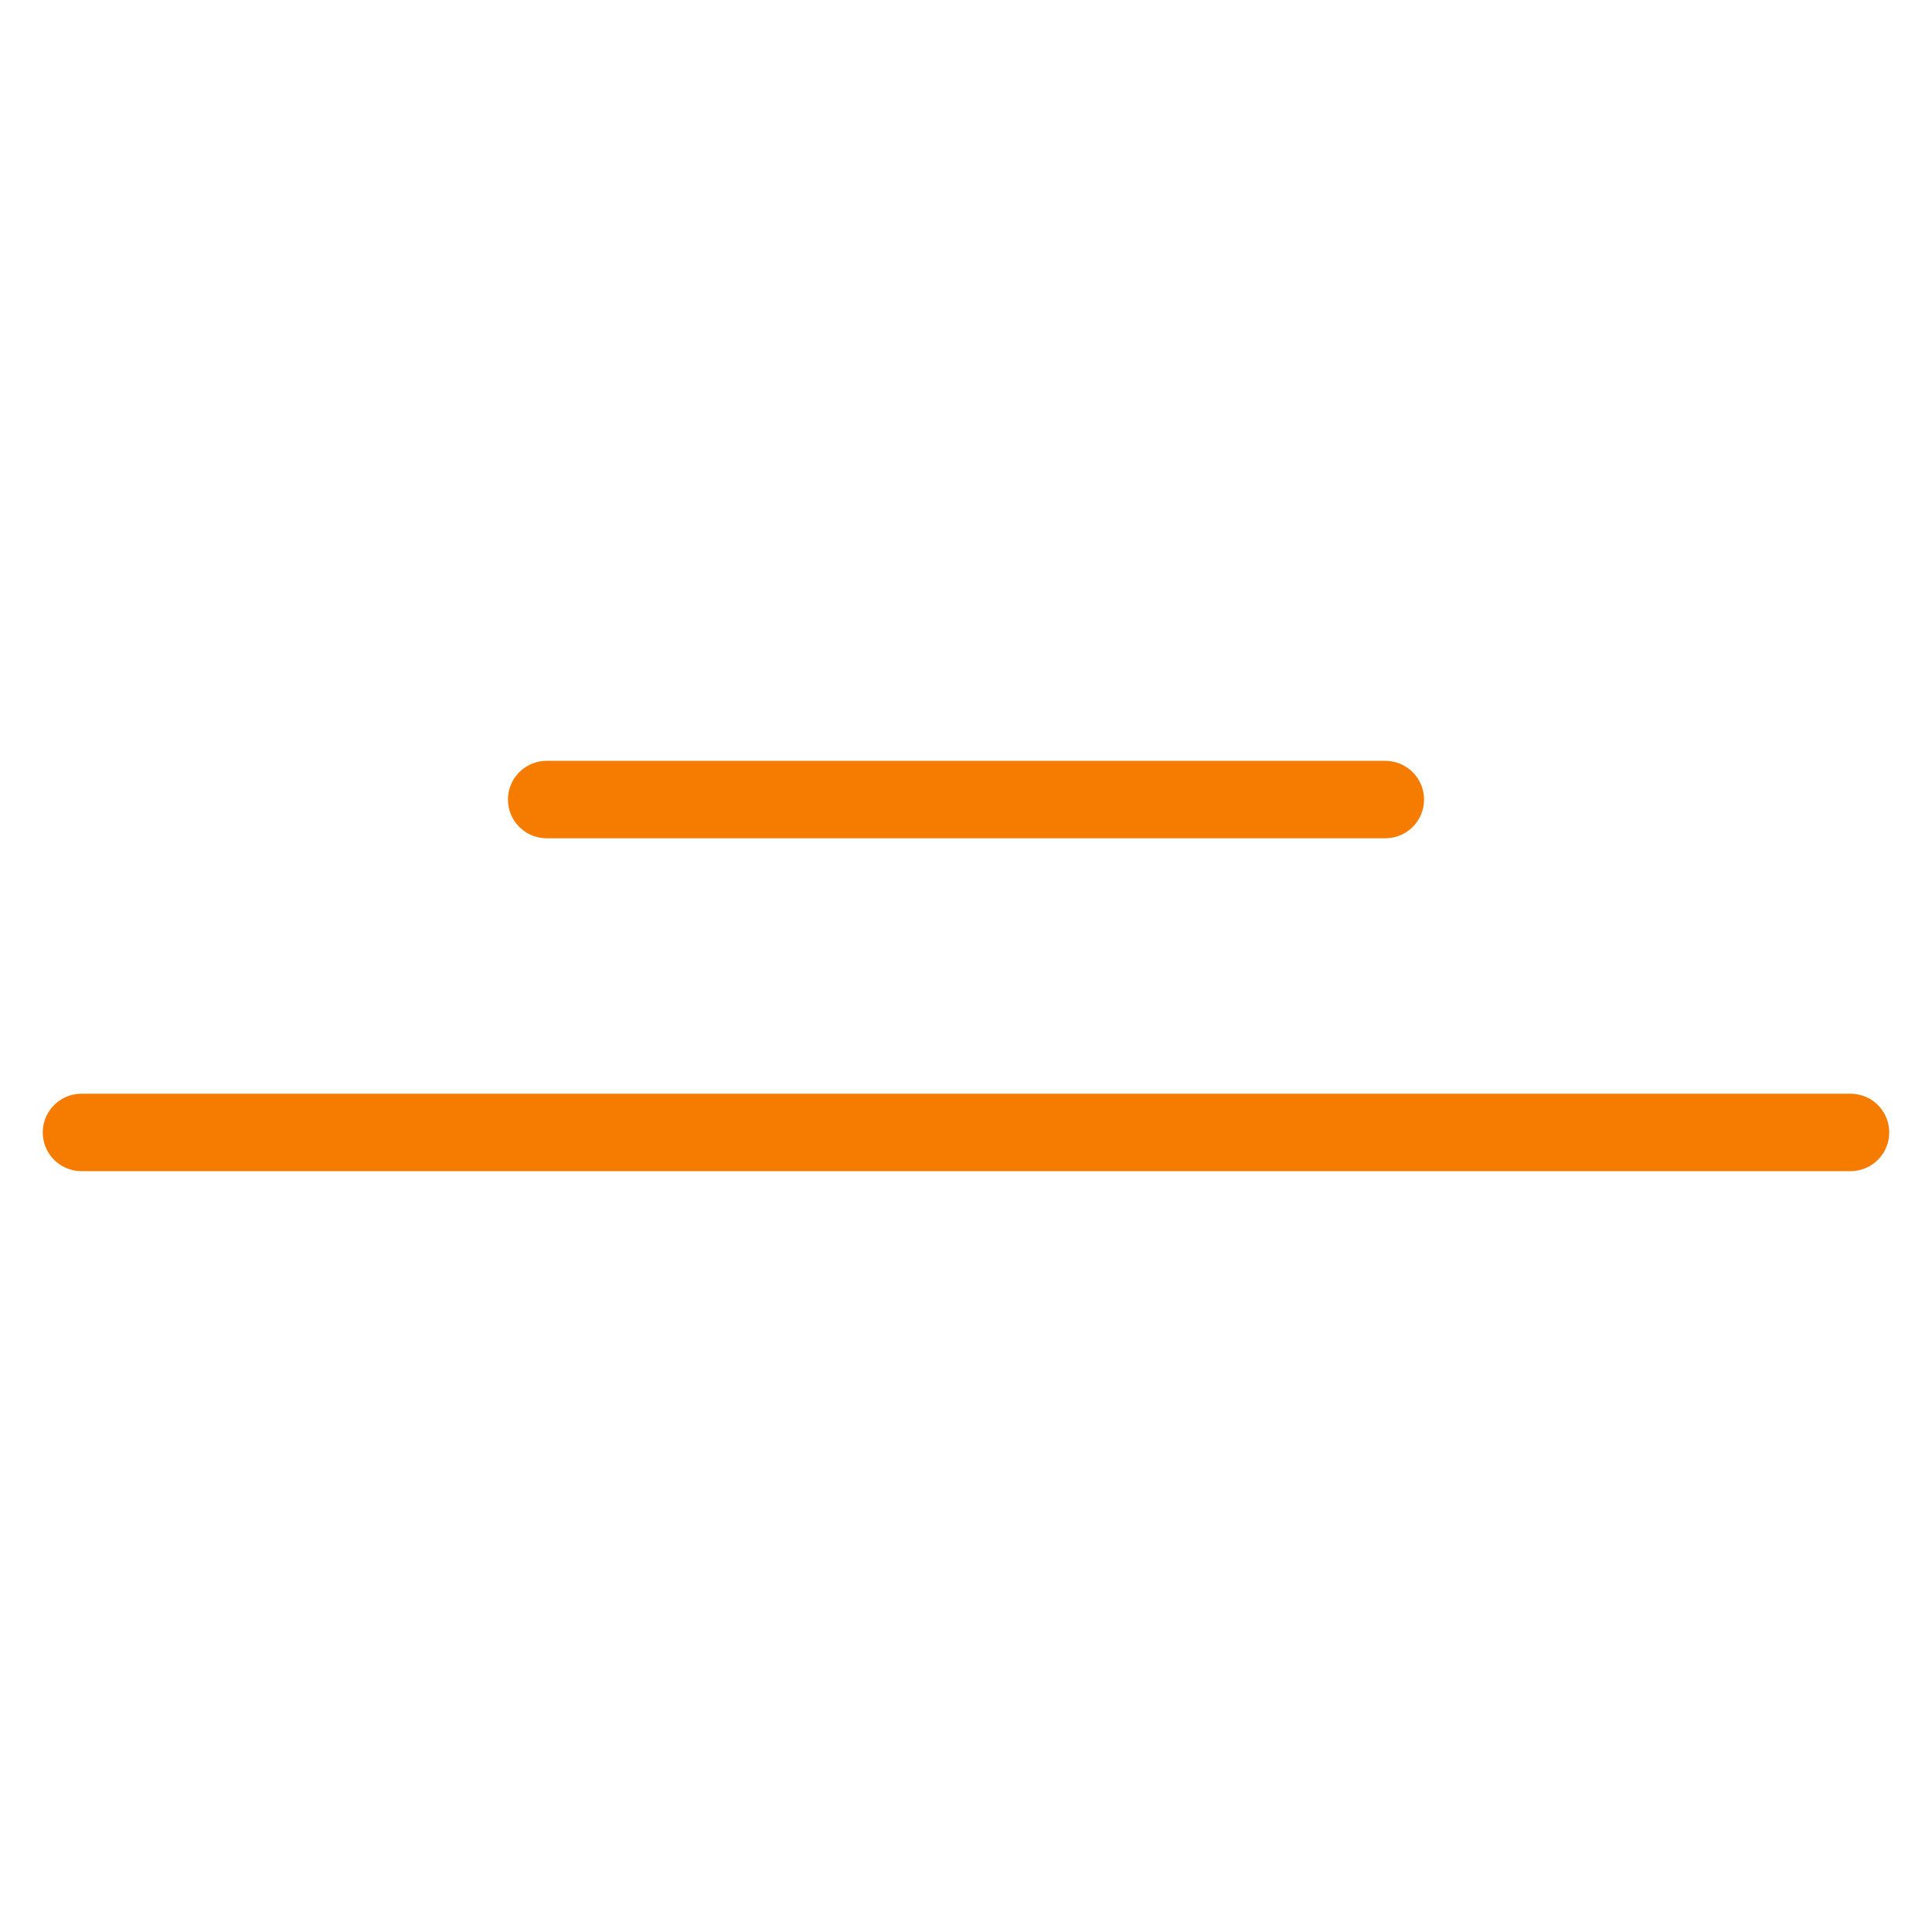 <?xml version="1.0" encoding="UTF-8"?>
<!-- Created with Inkscape (http://www.inkscape.org/) -->
<svg width="499.206" height="499.206" version="1.1" viewBox="0 0 132.082 132.082" xmlns="http://www.w3.org/2000/svg" xmlns:cc="http://creativecommons.org/ns#" xmlns:dc="http://purl.org/dc/elements/1.1/" xmlns:rdf="http://www.w3.org/1999/02/22-rdf-syntax-ns#">
 <g transform="translate(-626.027,-974.839)">
  <rect transform="scale(-1)" x="-758.109" y="-1106.921" width="132.082" height="132.082" opacity="0" stroke-width="3.385"/>
  <g transform="matrix(0,1,1,0,-348.812,892.226)" fill="none" stroke="#f57c00" stroke-linecap="round" stroke-width="5.292">
   <path d="m137.275 1069.548-1e-5 -57.337"/>
   <path d="m160.032 1101.352v-120.944"/>
  </g>
 </g>
</svg>
